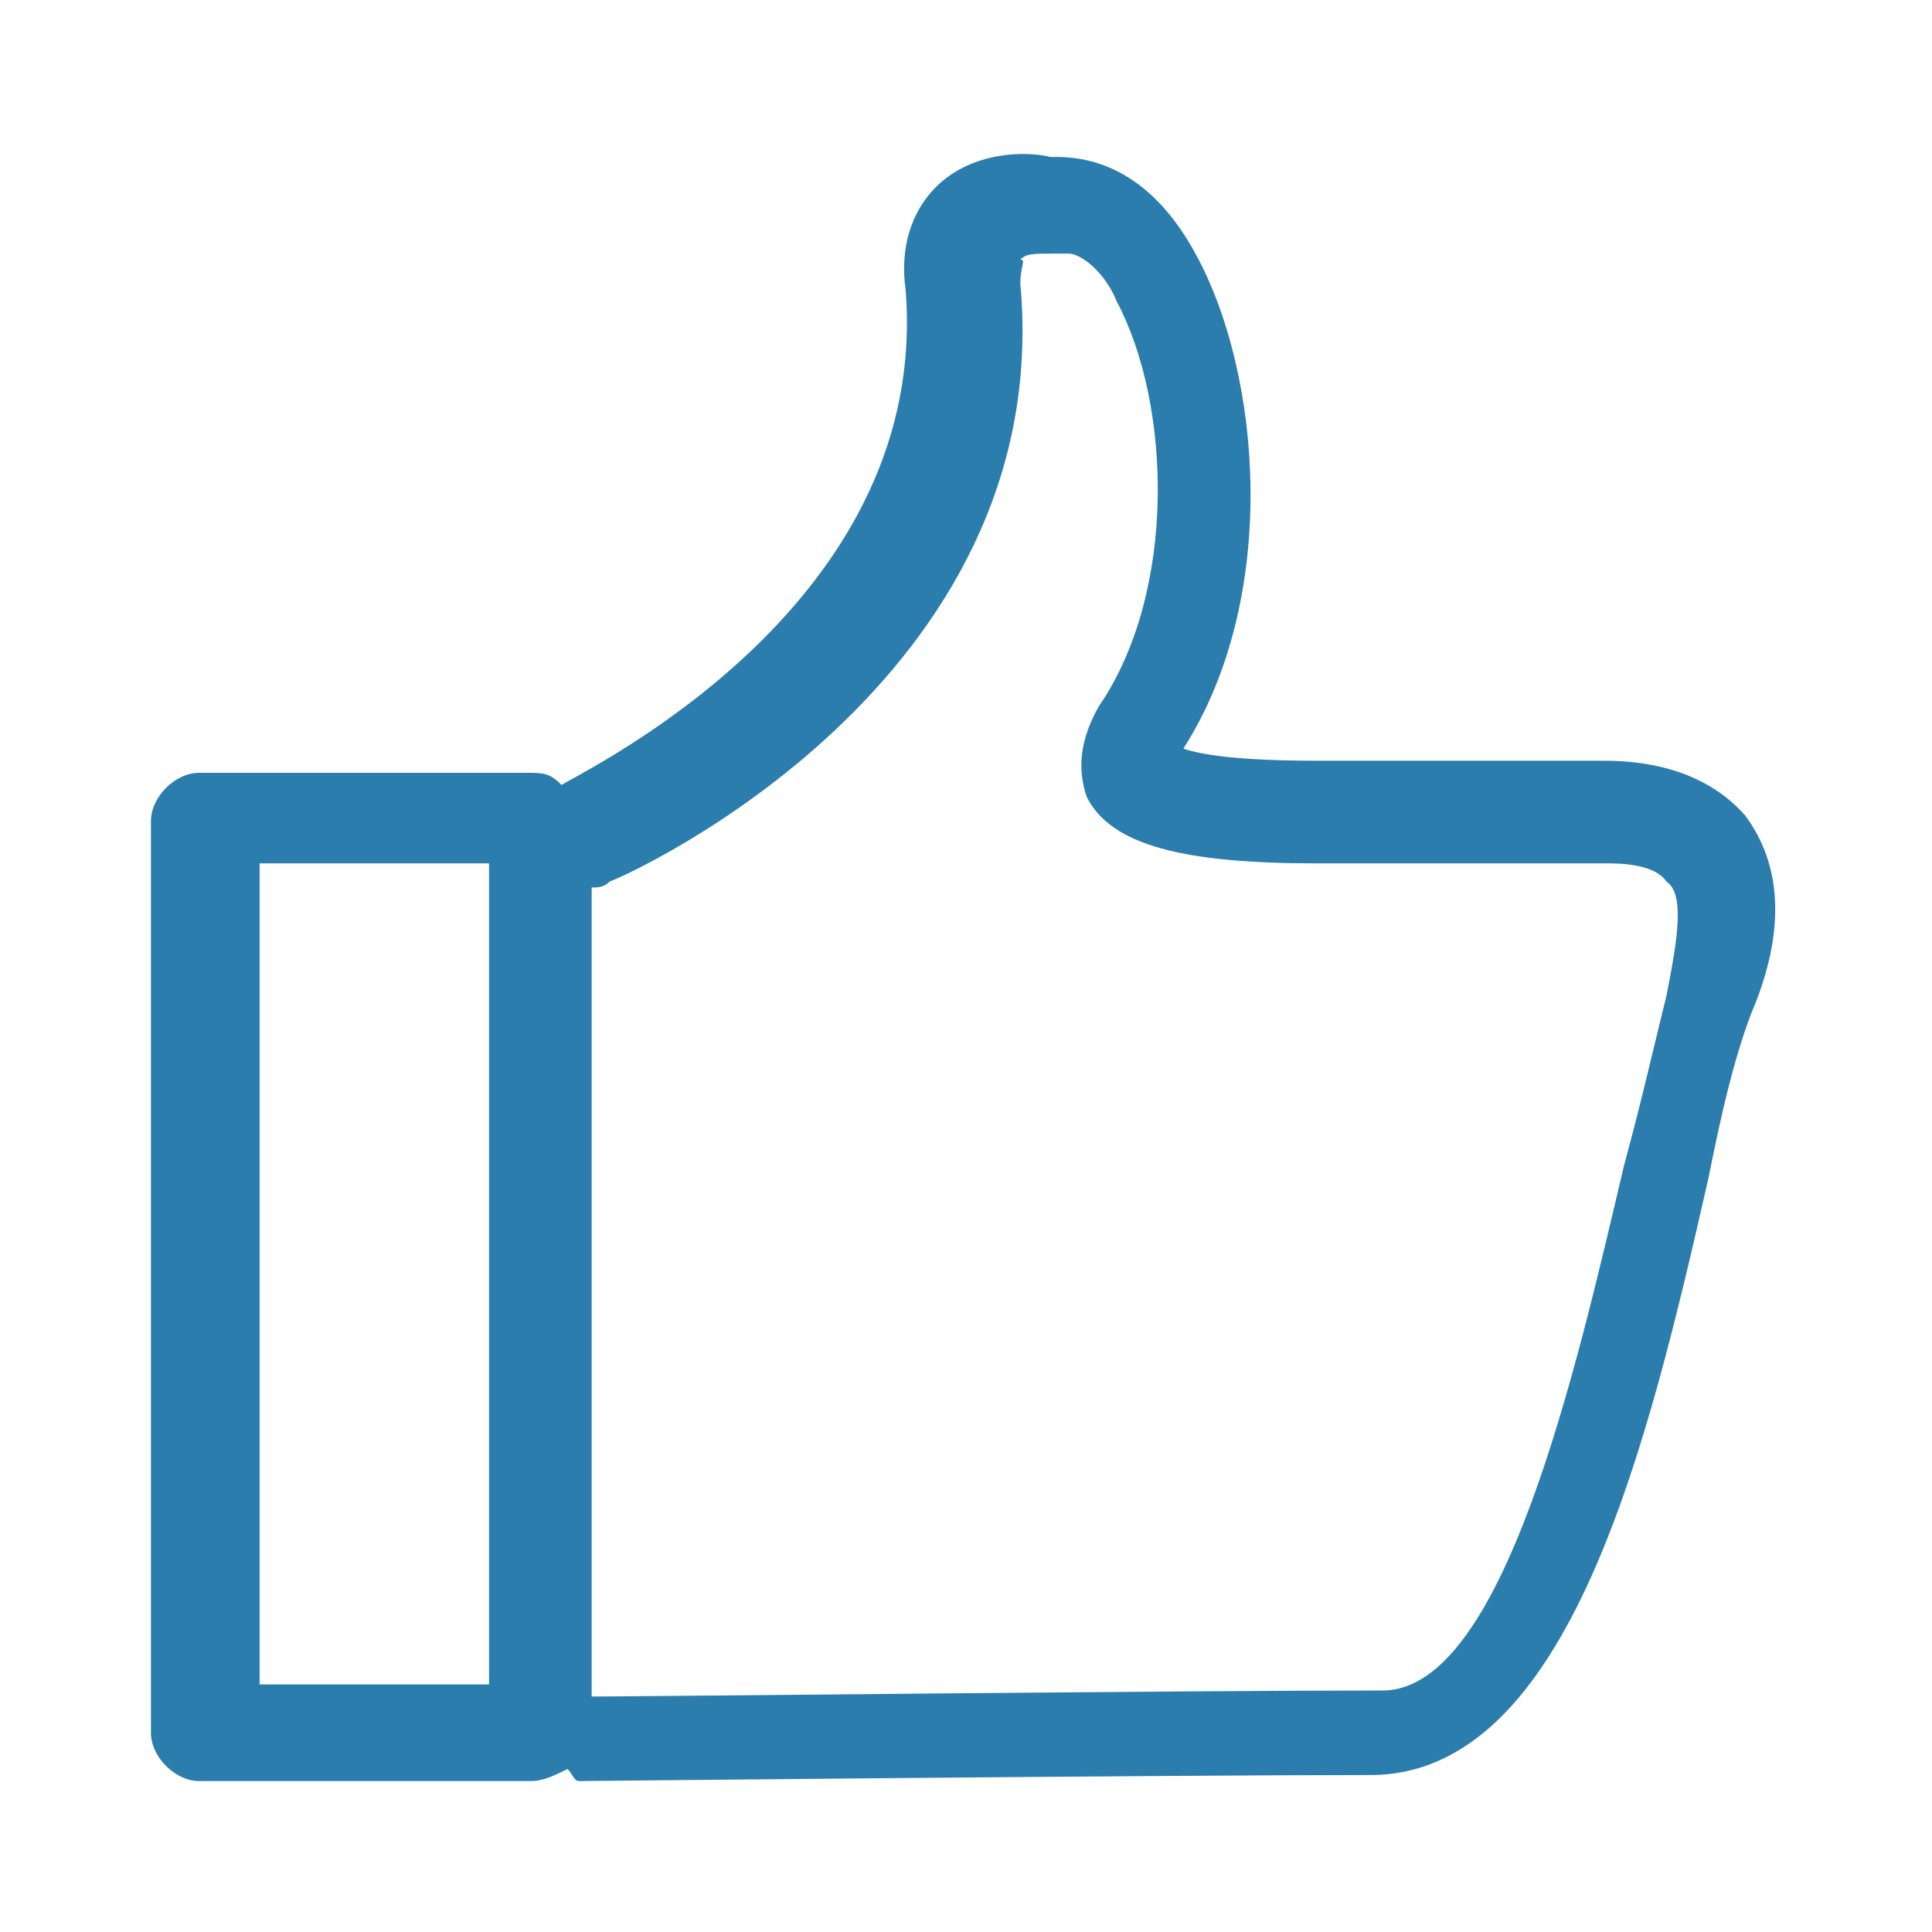 <?xml version="1.0" standalone="no"?><!DOCTYPE svg PUBLIC "-//W3C//DTD SVG 1.1//EN" "http://www.w3.org/Graphics/SVG/1.1/DTD/svg11.dtd"><svg t="1509435943537" class="icon" style="" viewBox="0 0 1024 1024" version="1.1" xmlns="http://www.w3.org/2000/svg" p-id="2517" xmlns:xlink="http://www.w3.org/1999/xlink" width="18" height="18"><defs><style type="text/css"></style></defs><path d="M924.8 432c-25.6-28.8-64-28.8-76.8-28.8h-150.4c-41.6 0-60.8-3.2-70.4-6.4 51.2-80 41.6-198.4 6.4-262.4-19.2-35.2-44.8-51.2-73.6-51.2h-3.2c-12.8-3.2-41.6-3.2-60.8 16-12.8 12.8-19.2 32-16 54.4 12.8 160-153.6 246.4-182.4 262.4-6.4-6.4-9.6-6.4-19.2-6.4h-172.8c-12.8 0-25.6 12.8-25.6 25.6v483.2c0 12.8 12.8 25.6 25.6 25.6h176c6.4 0 12.8-3.2 19.2-6.4 3.2 3.2 3.2 6.4 6.4 6.4 0 0 313.6-3.2 419.2-3.2s147.2-176 179.2-316.8c6.4-32 12.8-60.8 22.4-86.4 19.2-44.8 16-80-3.2-105.6z m-665.6 460.8h-121.6v-435.2h121.6v435.2z m624-364.8c-6.4 25.6-12.8 54.4-22.4 89.6-25.6 108.8-64 278.4-128 278.4-102.4 0-396.8 3.2-419.2 3.2v-428.8c3.2 0 6.4 0 9.6-3.2 9.6-3.2 236.8-105.6 217.6-316.8 0-9.6 3.2-12.8 0-12.8 3.2-3.2 6.4-3.2 19.2-3.2h6.4c6.4 0 19.2 9.6 25.6 25.6 28.8 54.4 32 153.6-9.6 214.4-12.8 22.4-9.6 38.4-6.4 48 12.8 25.6 51.2 35.2 121.6 35.2h153.6c6.4 0 25.6 0 32 9.6 9.6 6.4 6.4 28.8 0 60.8z" fill="#2A7DAD" p-id="2518"></path></svg>